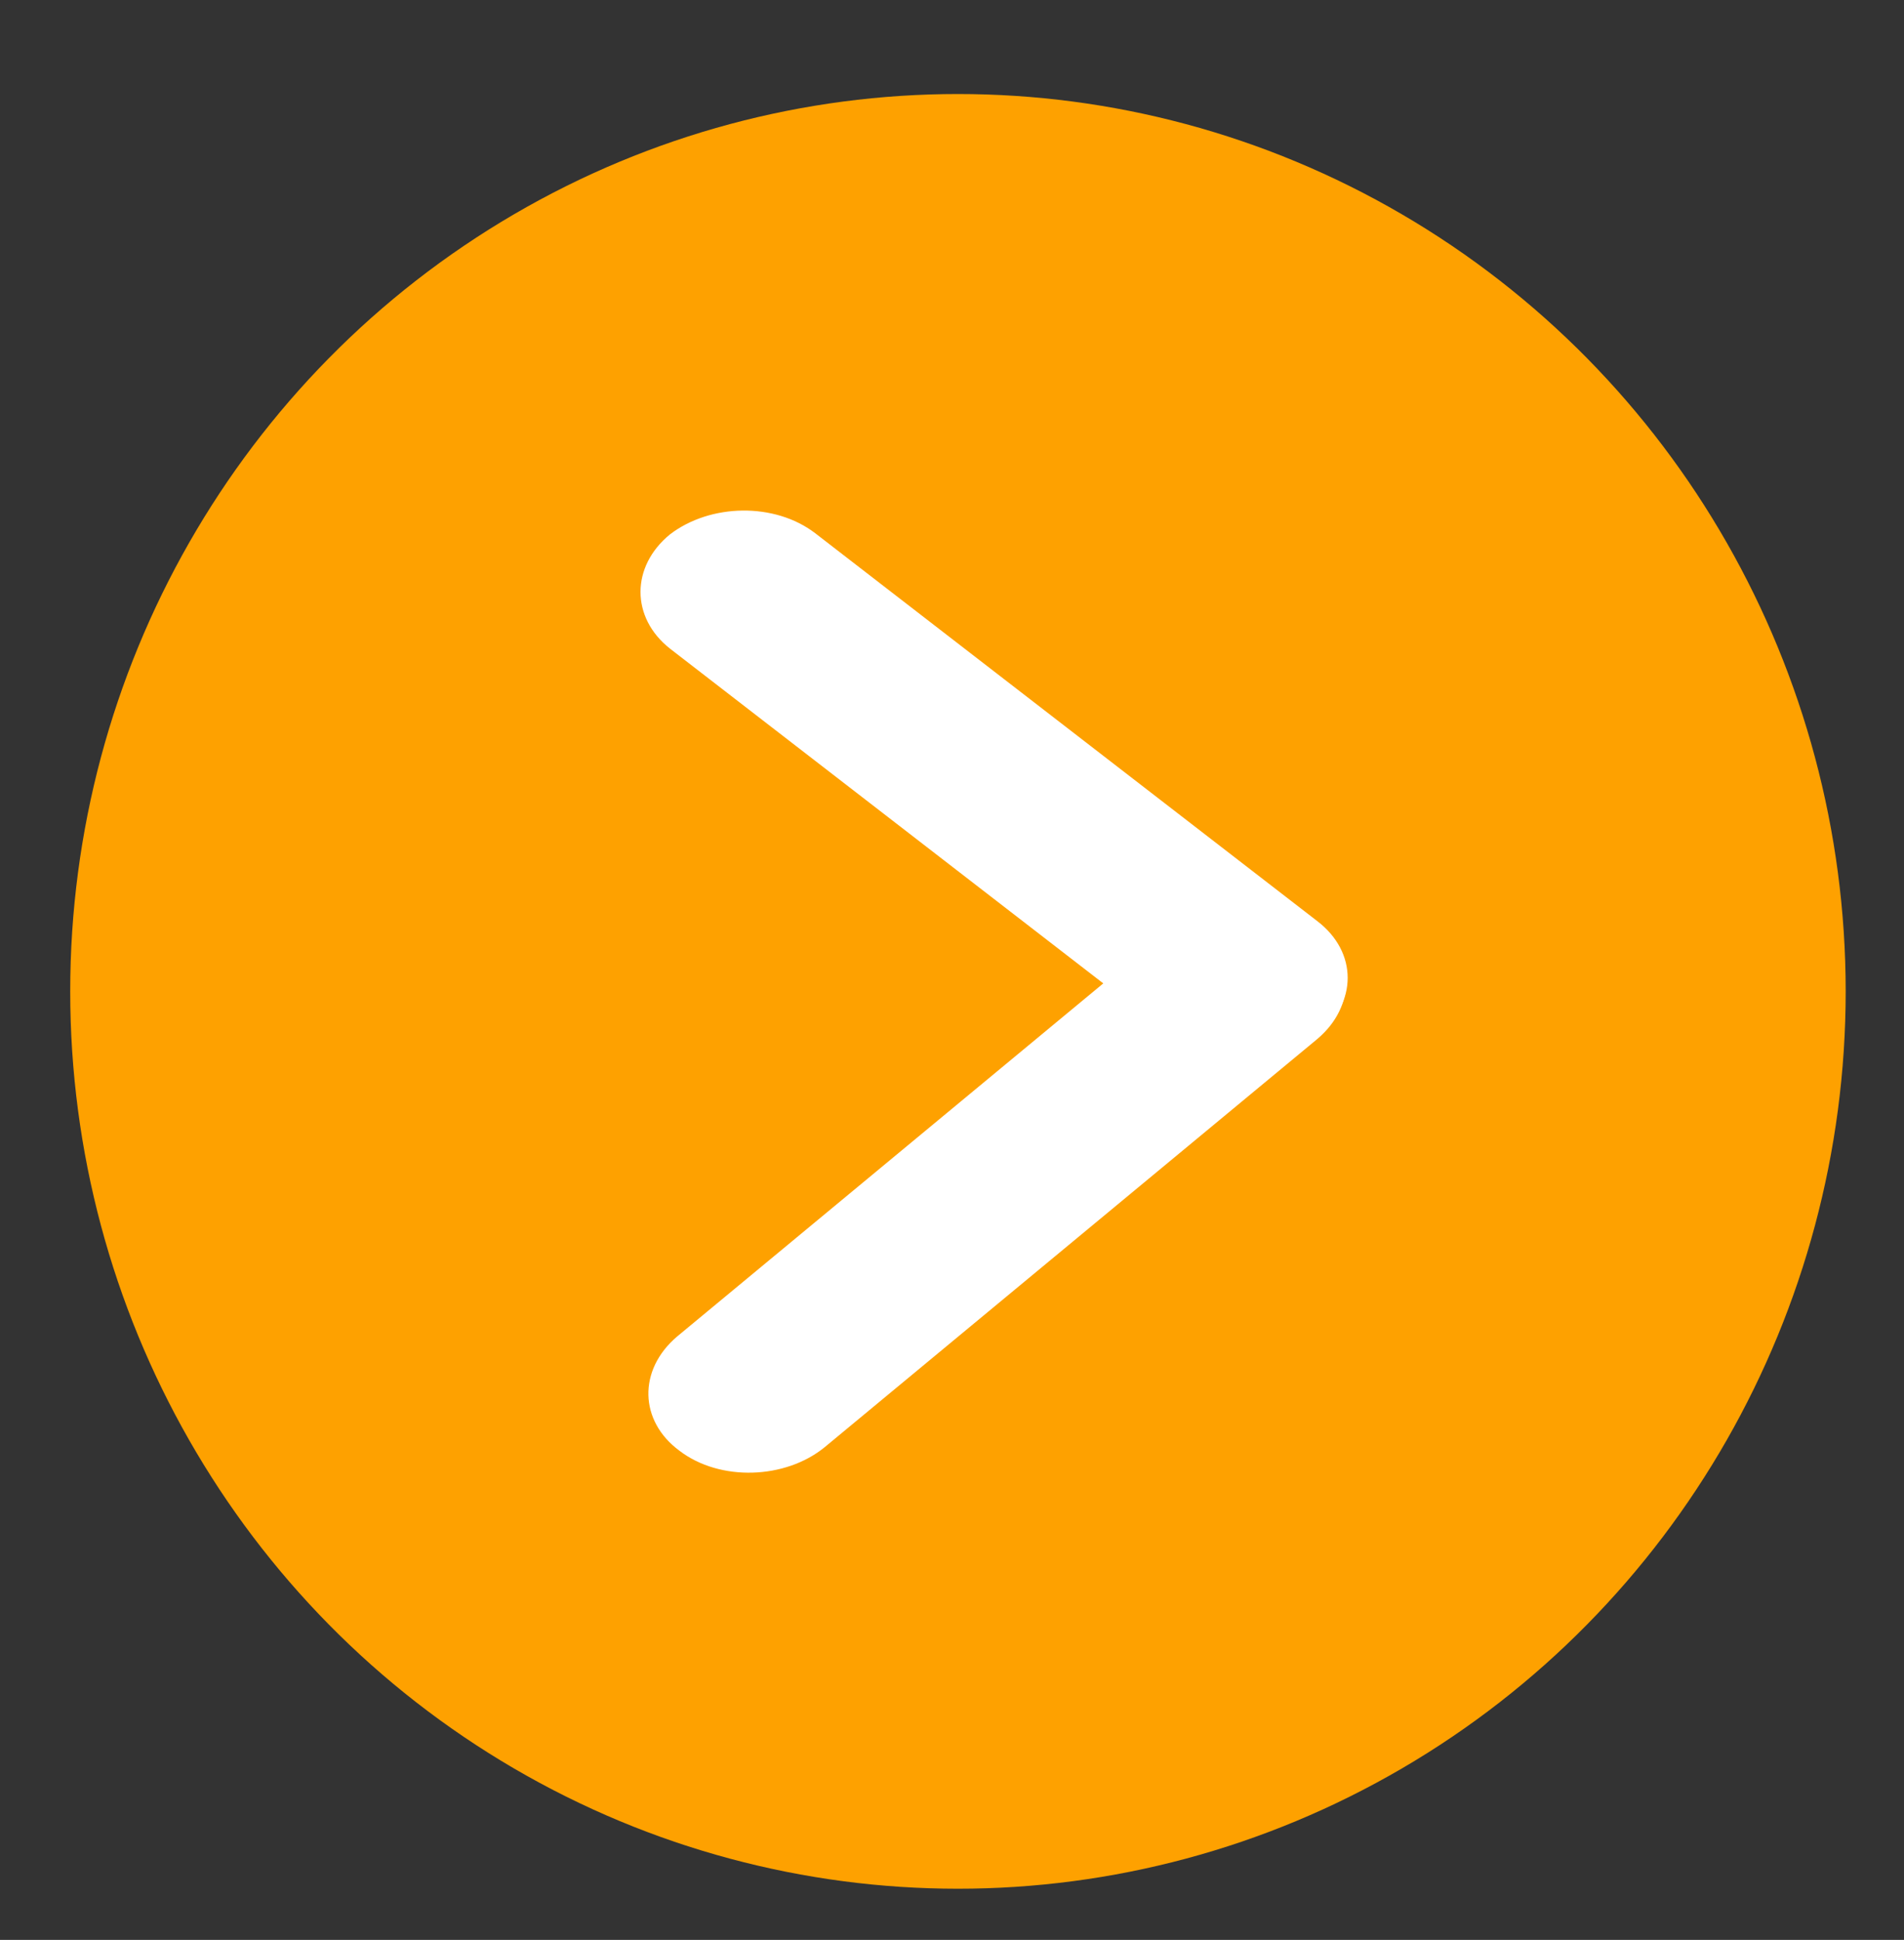 <?xml version="1.0" encoding="utf-8"?>
<!-- Generator: Adobe Illustrator 19.0.1, SVG Export Plug-In . SVG Version: 6.00 Build 0)  -->
<svg version="1.1" id="Layer_1" xmlns="http://www.w3.org/2000/svg" xmlns:xlink="http://www.w3.org/1999/xlink" x="0px" y="0px"
	 viewBox="290 130 160 163" style="enable-background:new 290 130 160 163;" xml:space="preserve">
<rect x="290" y="130" width="160" height="163" fill="#333333" stroke="none"/>
<style type="text/css">
	.st0{fill:#FEA100;}
	.st1{fill:#FFFFFF;}
</style>
<g>
	<ellipse class="st0" cx="370.5" cy="213.3" rx="74.6" ry="75.4"/>
	<g>
		<path class="st1" d="M346.3,184.5l42.2,32.6c3.4,2.6,8.8,2.5,12.2-0.1l0,0c3.4-2.7,3.4-7,0-9.6l-42.2-32.6
			c-3.4-2.6-8.8-2.5-12.2,0.1l0,0C343,177.6,343,181.9,346.3,184.5z"/>
		<path class="st1" d="M346.9,242.3l41.4-34.3c3.3-2.7,8.8-2.9,12.2-0.3l0,0c3.4,2.6,3.5,6.8,0.2,9.6l-41.4,34.3
			c-3.3,2.7-8.8,2.9-12.2,0.3l0,0C343.7,249.4,343.6,245.1,346.9,242.3z"/>
	</g>
</g>
</svg>
